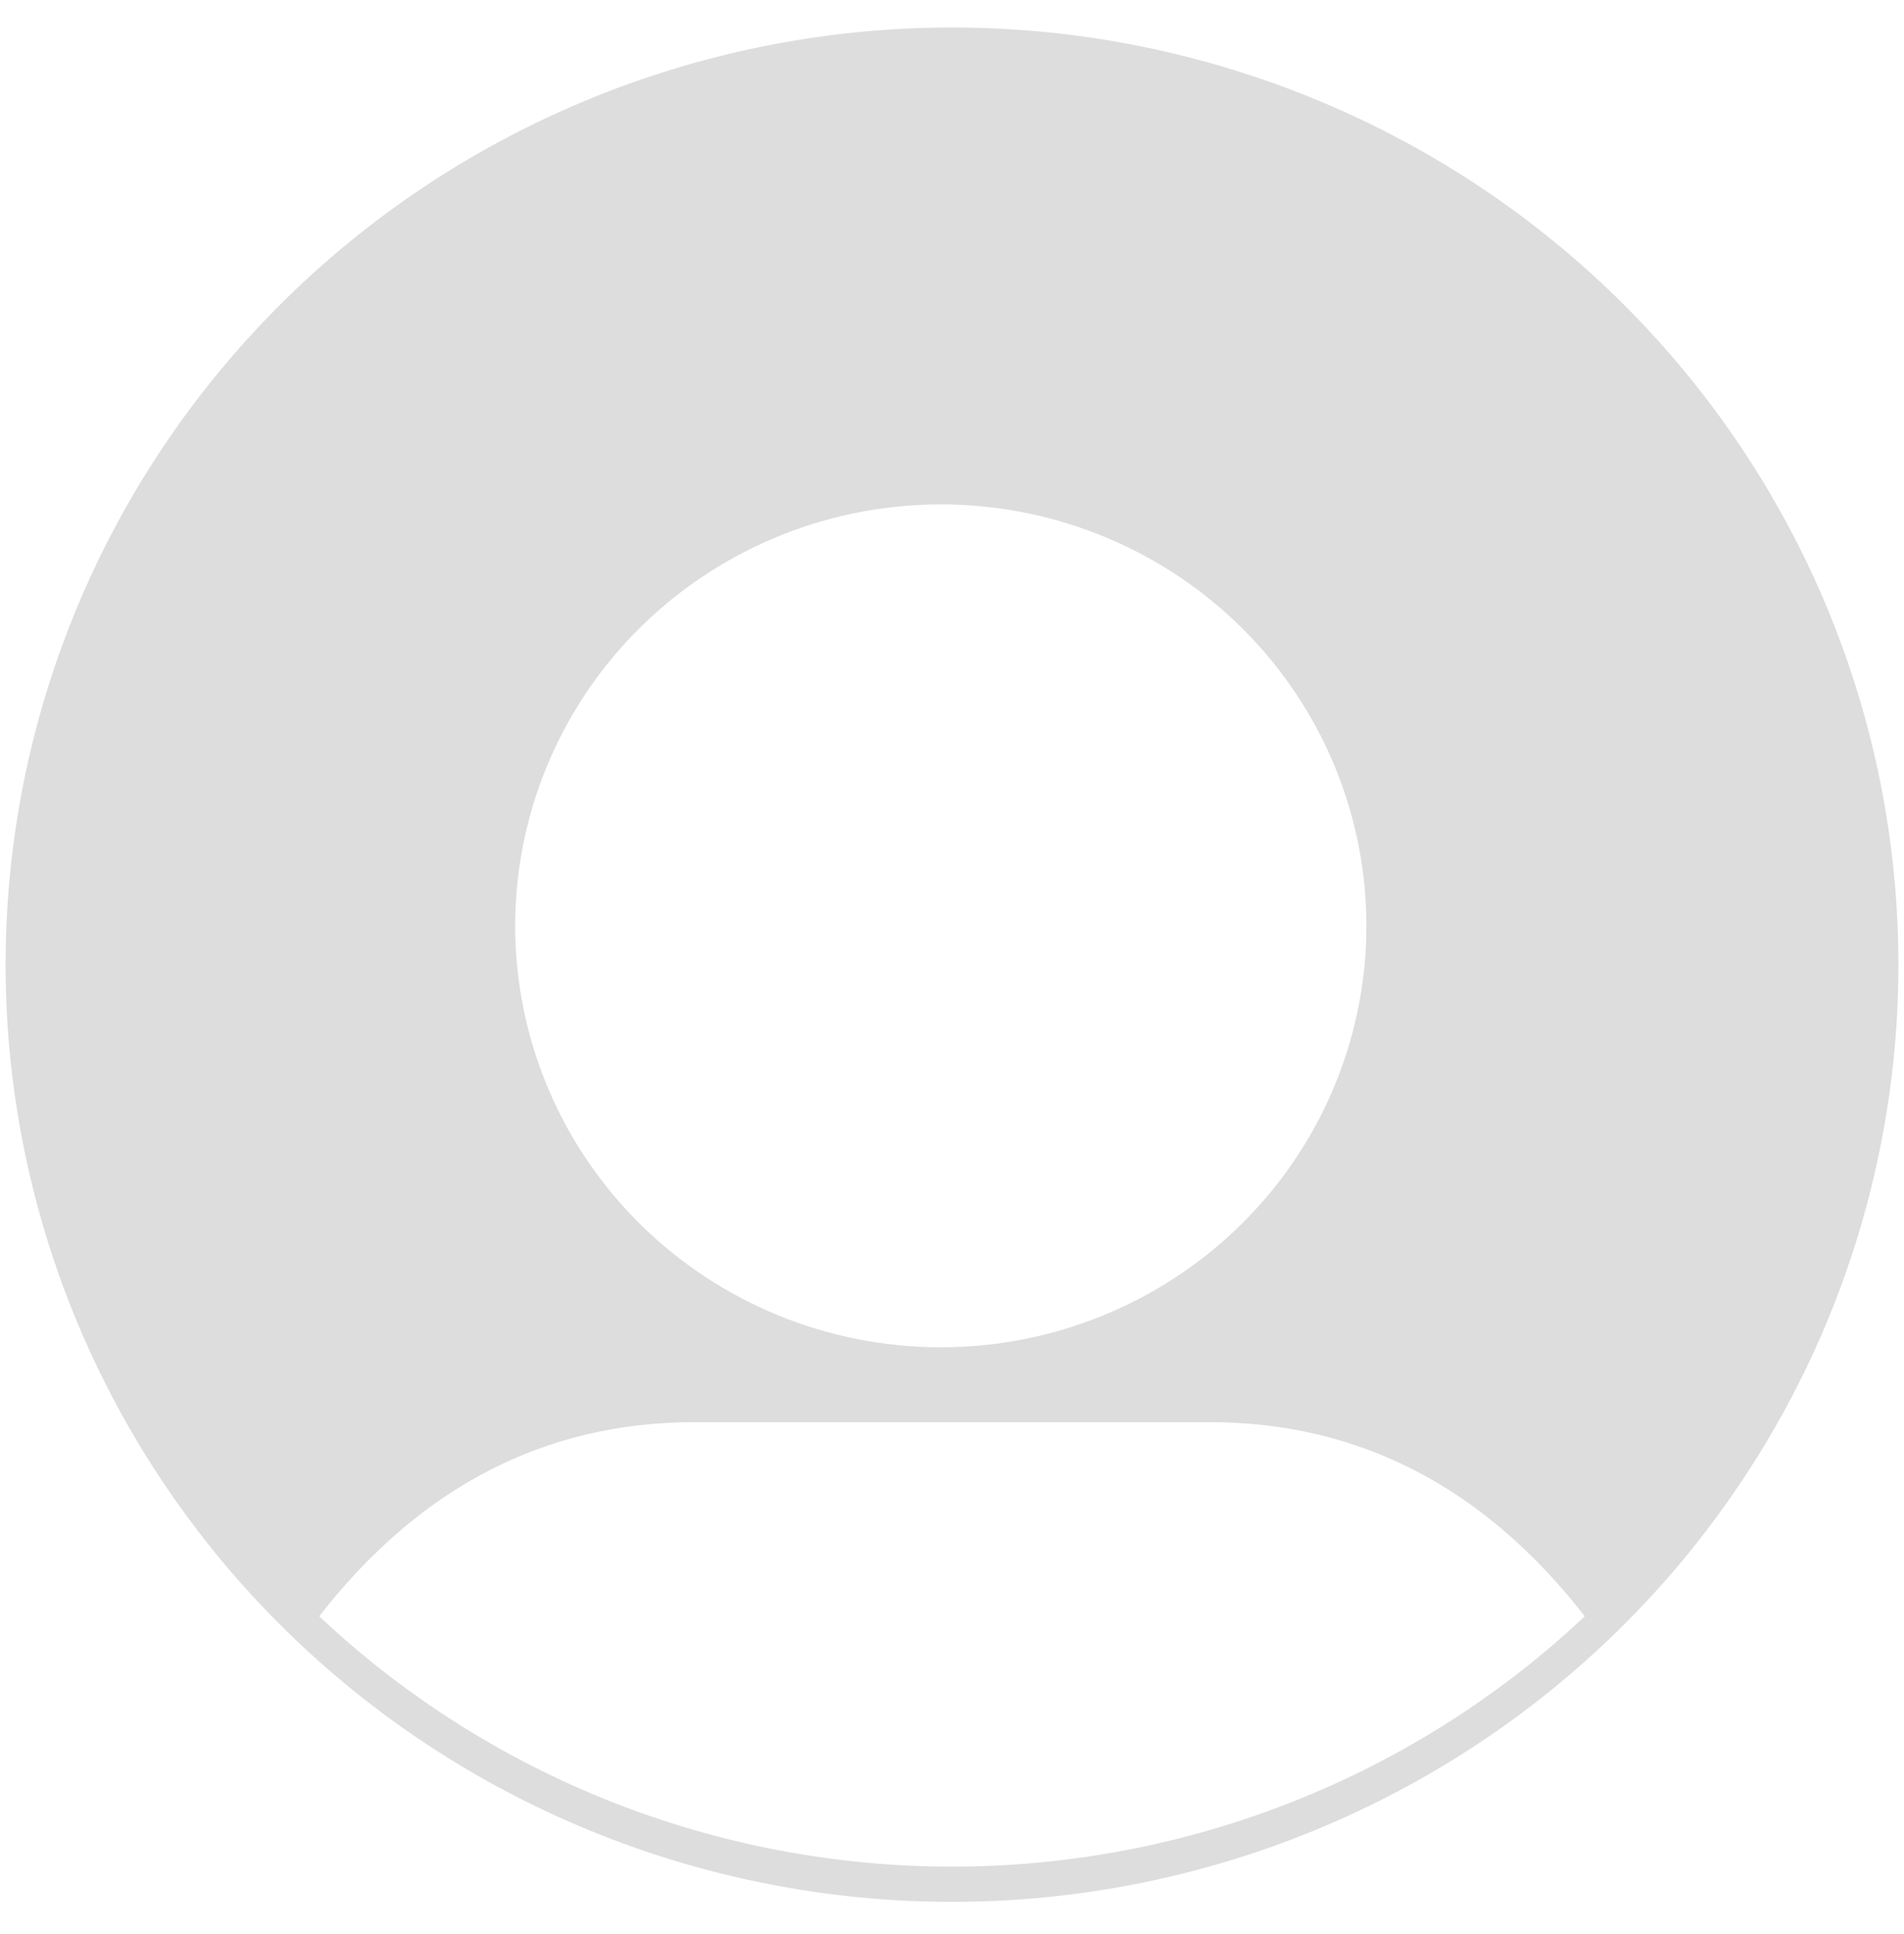 <svg width="64" height="65" viewBox="0 0 64 65" fill="none" xmlns="http://www.w3.org/2000/svg">
<g id="Default_pfp 1" clip-path="url(#clip0_27_1010)">
<path id="Vector" d="M31.812 0.925C23.391 0.974 15.334 4.327 9.406 10.249C3.478 16.17 0.163 24.177 0.188 32.514C0.213 40.852 3.576 48.839 9.539 54.726C15.502 60.612 23.579 63.918 32 63.918C40.421 63.918 48.498 60.612 54.461 54.726C60.424 48.839 63.787 40.852 63.812 32.514C63.837 24.177 60.522 16.17 54.594 10.249C48.666 4.327 40.609 0.974 32.188 0.925H31.812ZM31.812 16.953C35.589 17.002 39.194 18.529 41.839 21.2C44.483 23.87 45.954 27.469 45.929 31.209C45.904 34.949 44.386 38.528 41.706 41.164C39.026 43.801 35.401 45.28 31.623 45.28C27.846 45.28 24.221 43.801 21.541 41.164C18.861 38.528 17.343 34.949 17.318 31.209C17.293 27.469 18.764 23.87 21.408 21.2C24.053 18.529 27.658 17.002 31.435 16.953H31.812ZM10.729 54.32C14.118 49.972 18.322 47.797 23.341 47.797H40.659C45.678 47.797 49.882 49.972 53.271 54.32C47.532 59.722 39.917 62.734 32 62.734C24.082 62.734 16.468 59.722 10.729 54.32Z" fill="#DDDDDD"/>
</g>
<defs>
<clipPath id="clip0_27_1010">
<rect width="64" height="63.366" fill="white" transform="translate(0 0.832)"/>
</clipPath>
</defs>
</svg>
